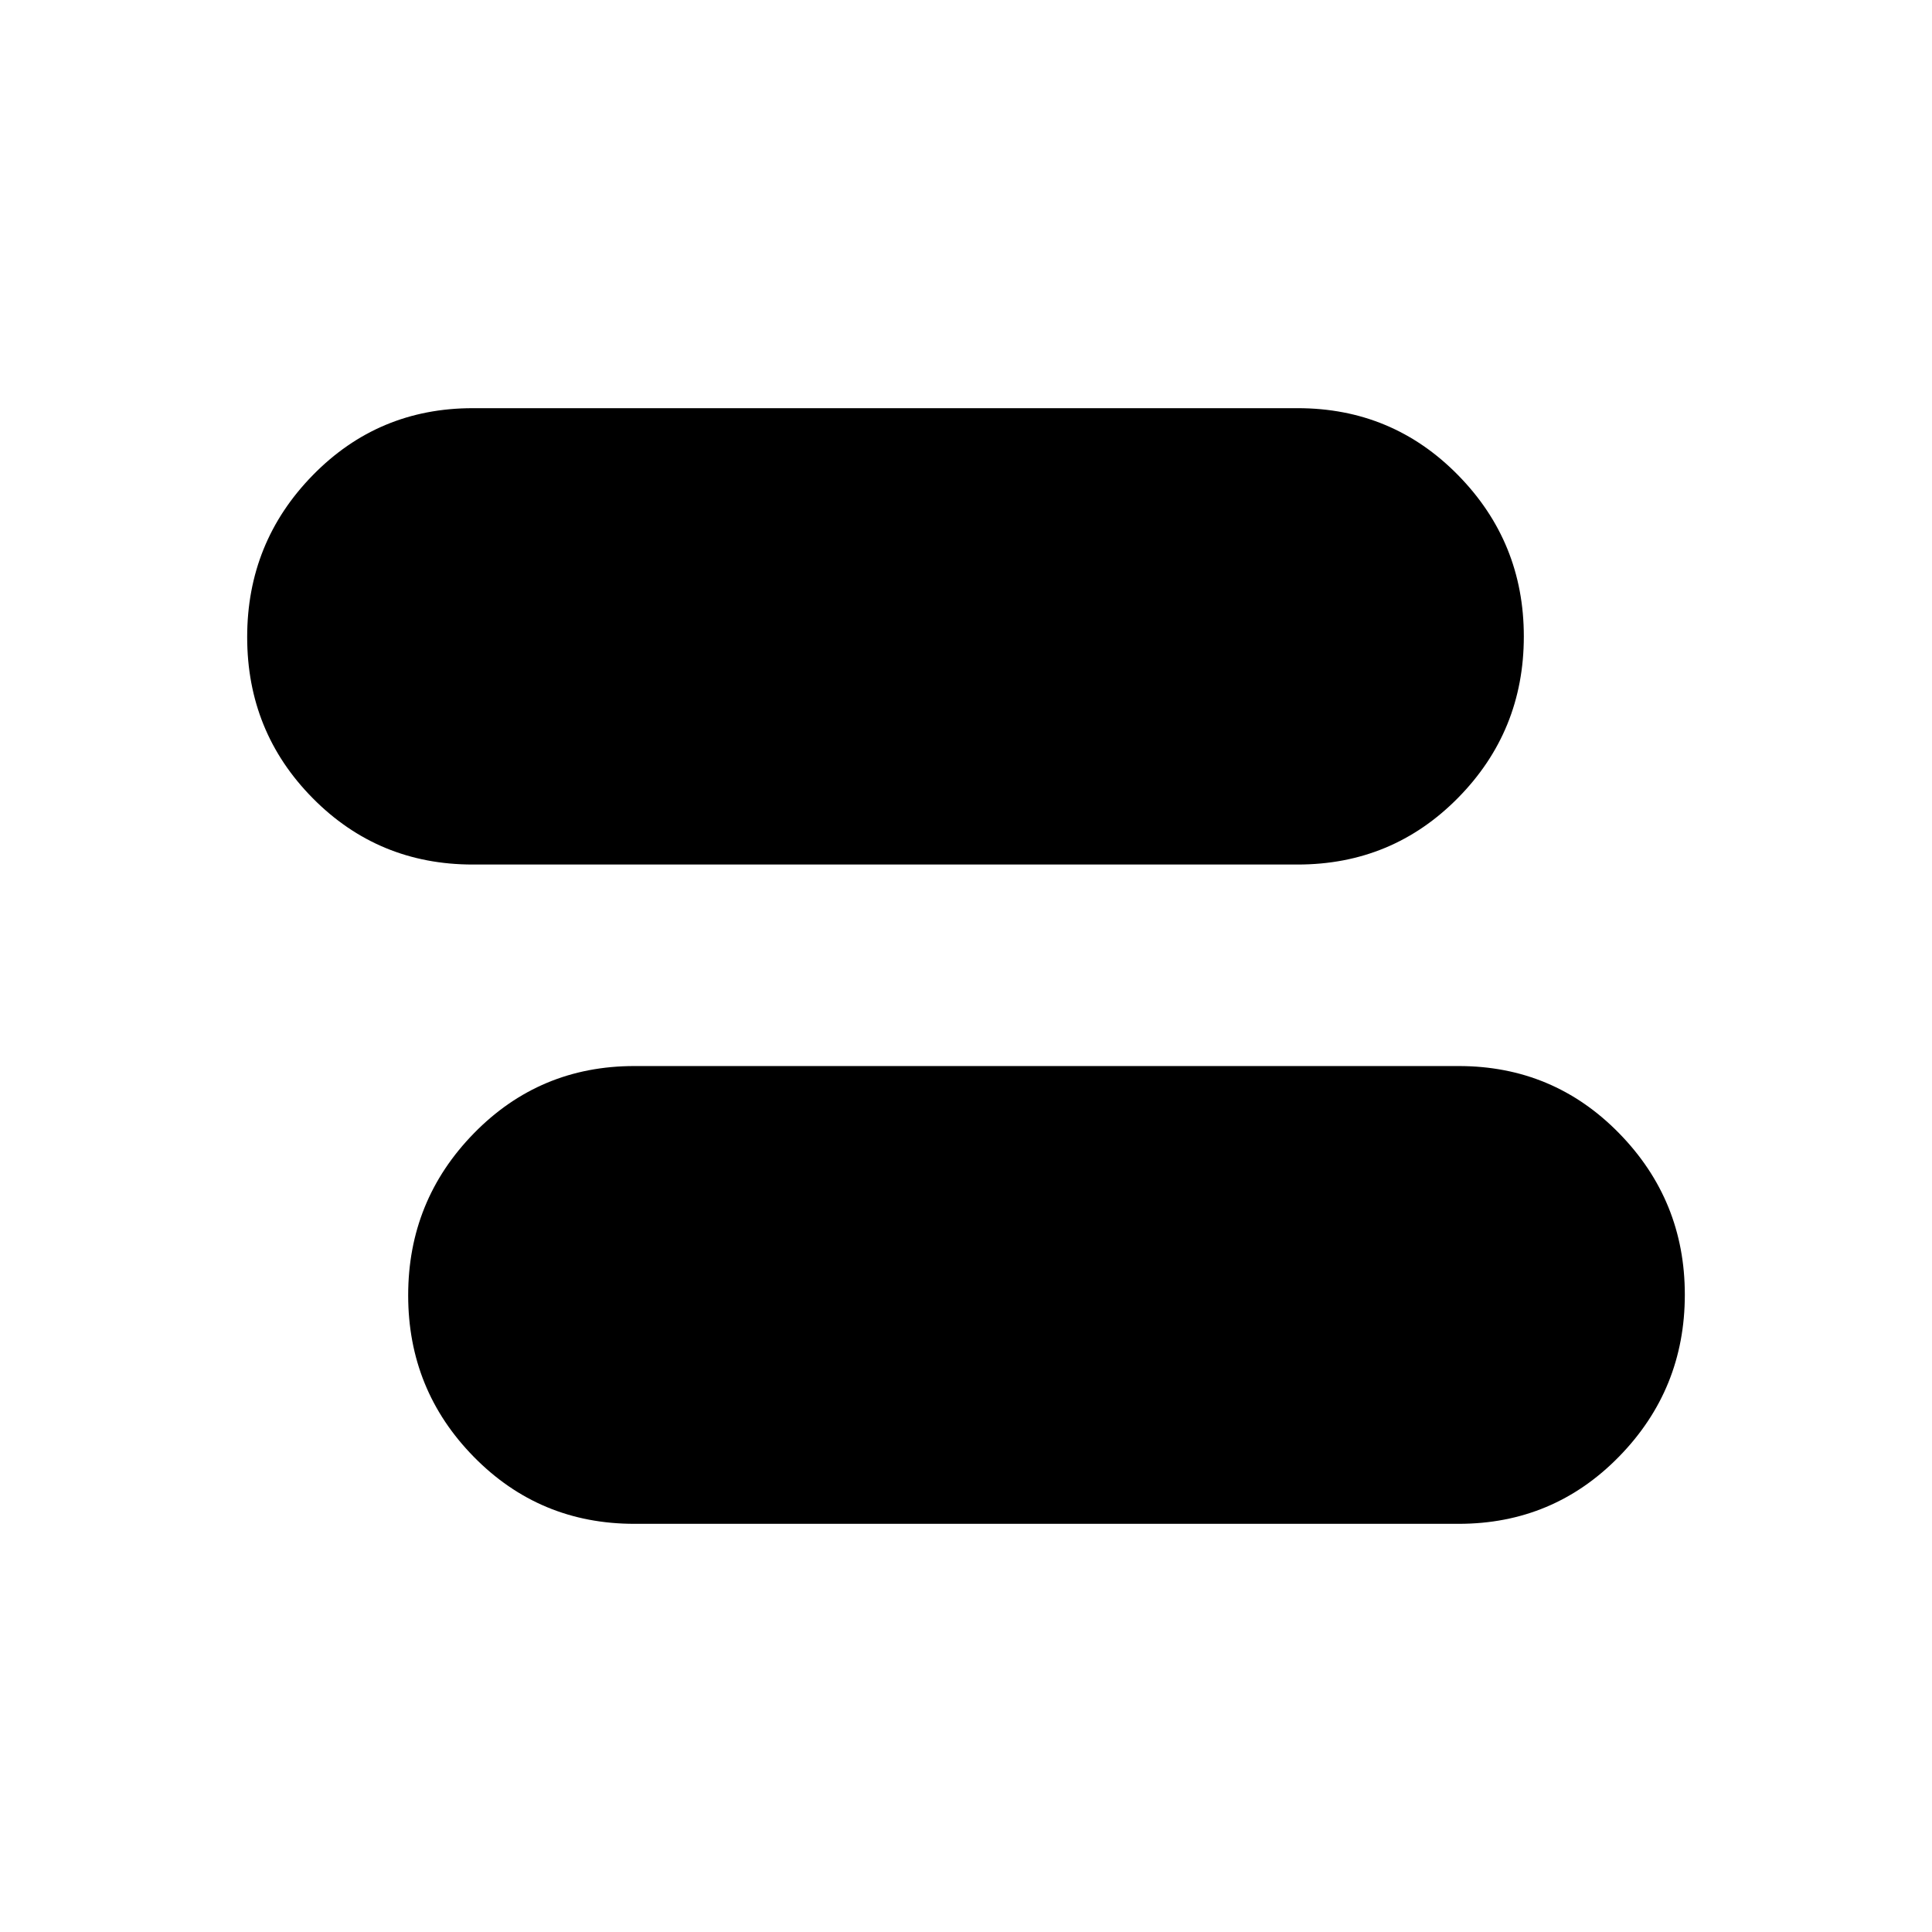 <svg xmlns="http://www.w3.org/2000/svg" height="40" viewBox="0 -960 960 960" width="40"><path d="M315.2-202.82q-47.04 0-79.71-33.23-32.67-33.23-32.67-80.32 0-47.09 32.67-80.51 32.67-33.41 79.71-33.41h409.6q47.04 0 79.71 33.38 32.67 33.38 32.67 80.21 0 47.04-32.67 80.46-32.67 33.42-79.71 33.42H315.2Zm-80.31-327.6q-46.91 0-79.49-32.96-32.58-32.95-32.58-80.06 0-47.1 32.58-80.42t79.49-33.32H644.8q47.04 0 79.71 33.28 32.67 33.28 32.67 80.13 0 47.05-32.67 80.2-32.67 33.15-79.71 33.15H234.89Z"/></svg>